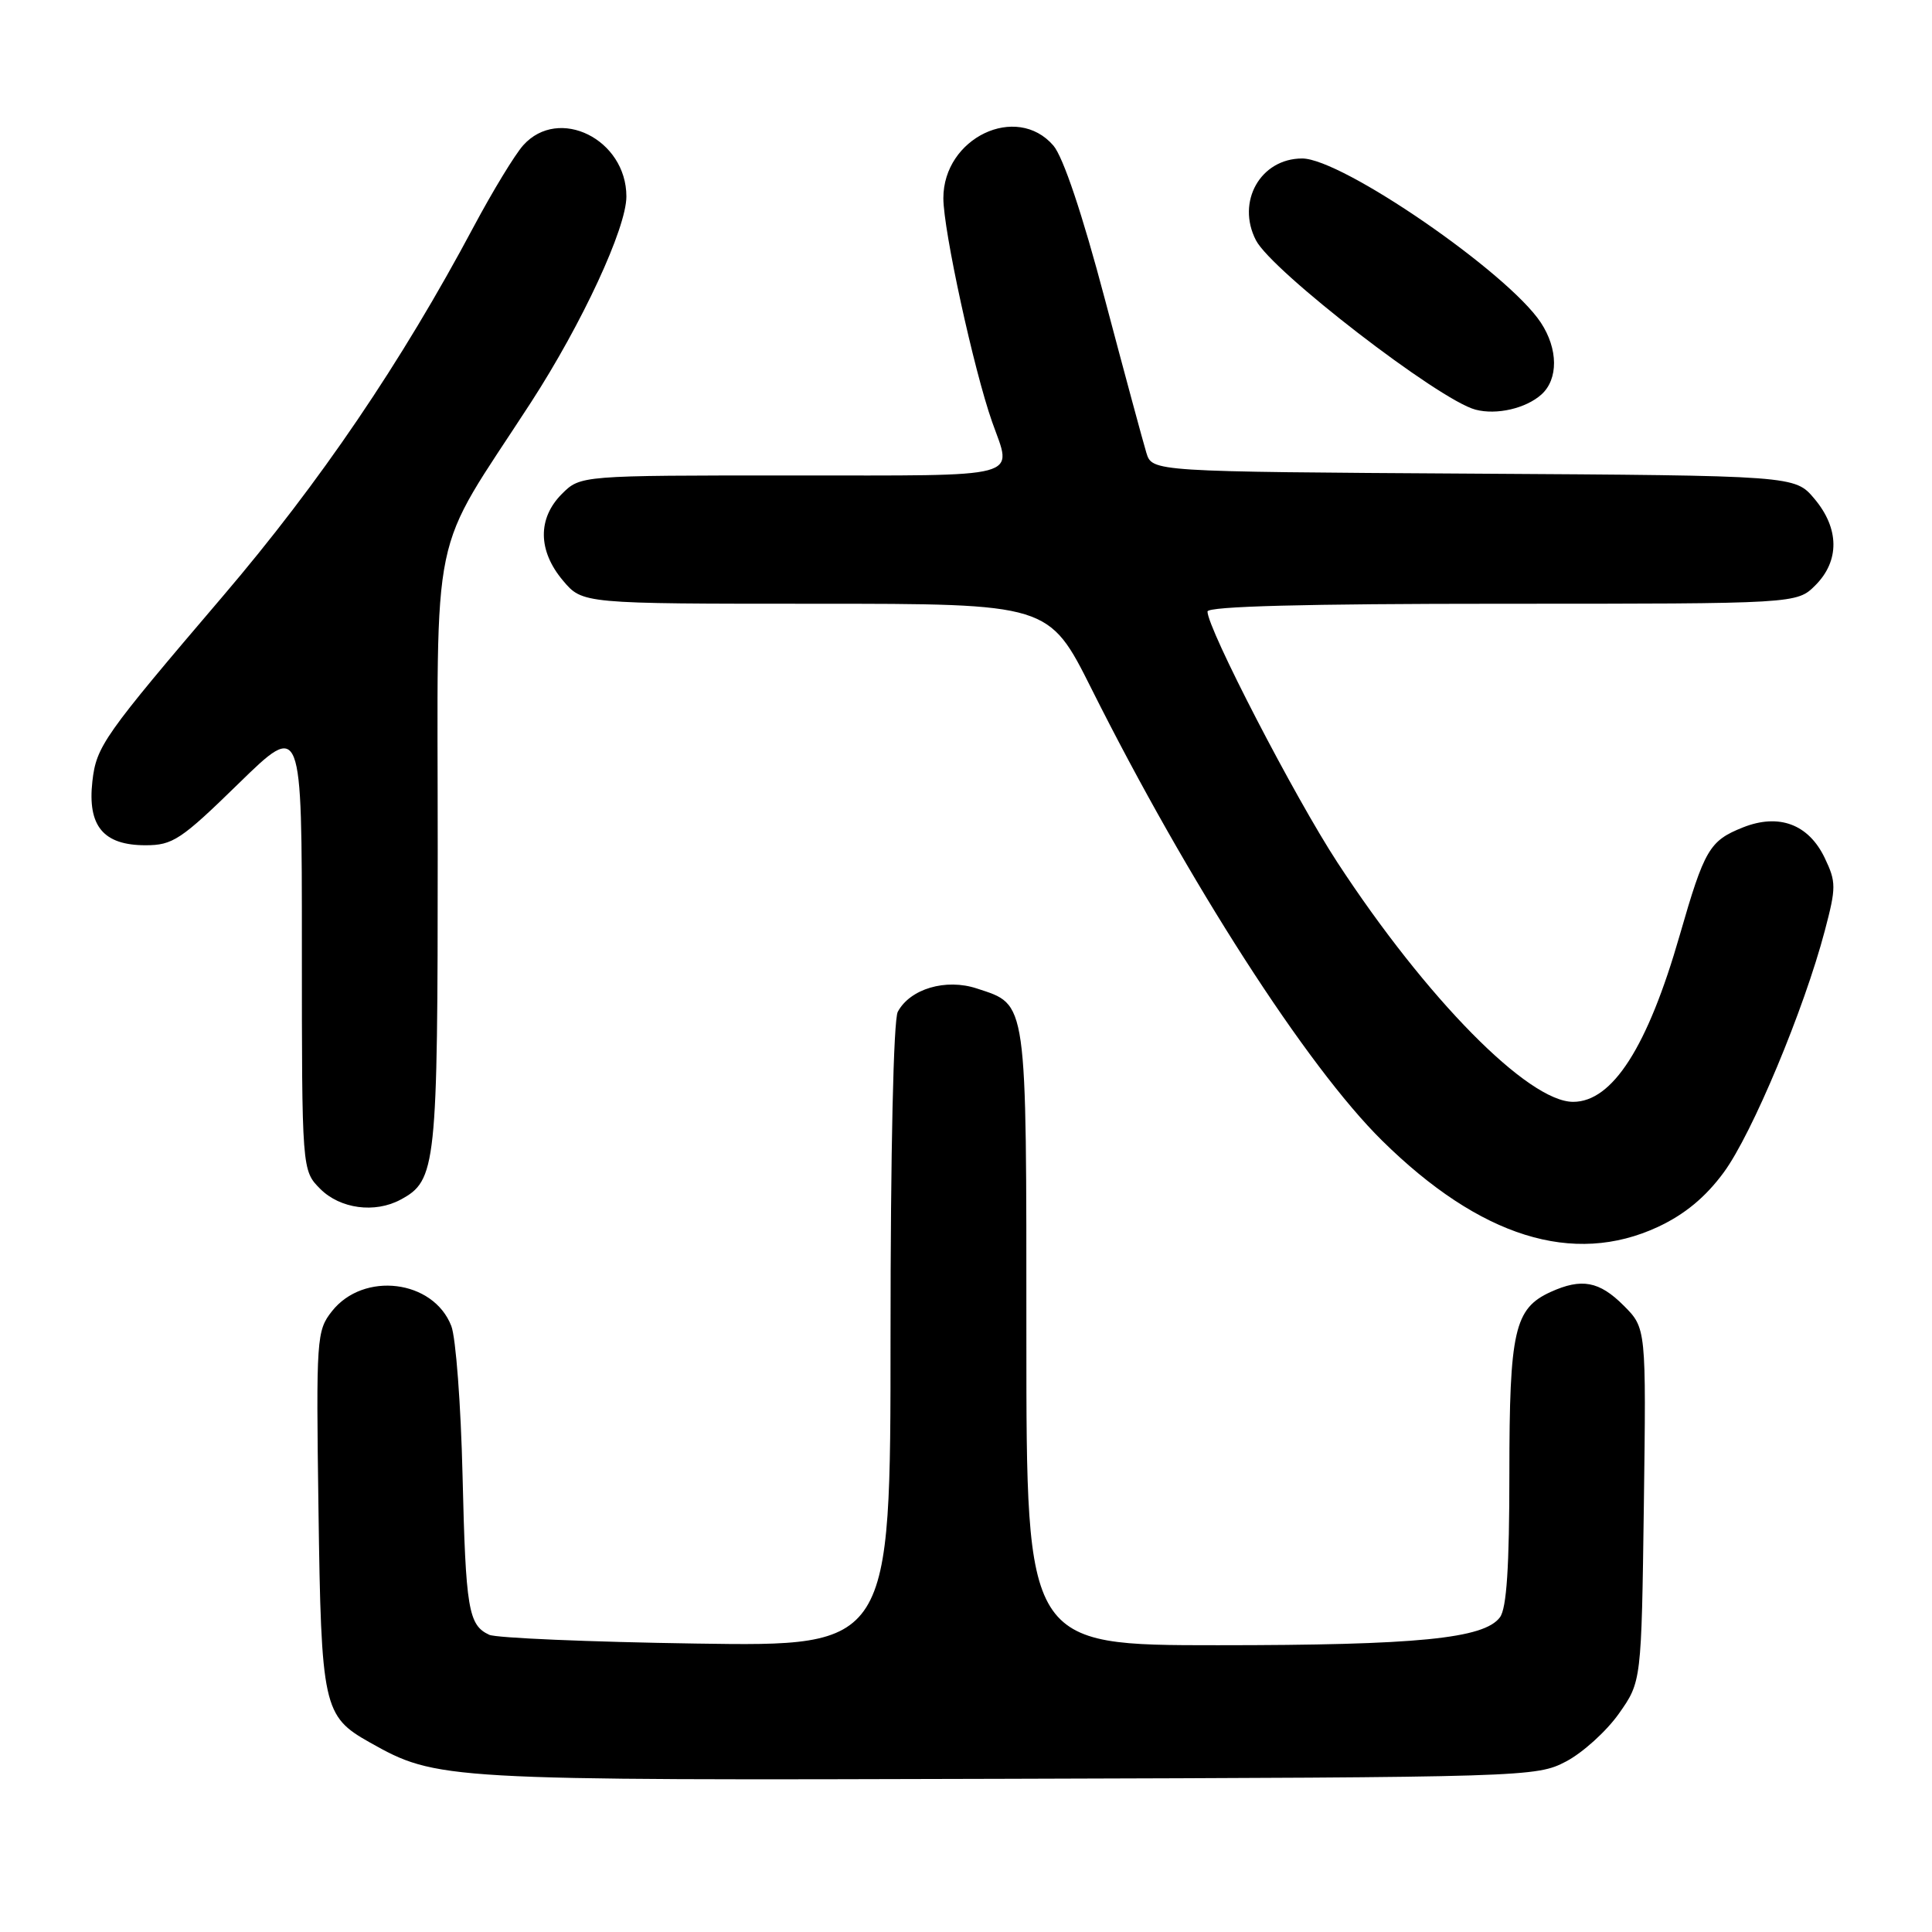 <?xml version="1.0" encoding="UTF-8" standalone="no"?>
<!DOCTYPE svg PUBLIC "-//W3C//DTD SVG 1.1//EN" "http://www.w3.org/Graphics/SVG/1.1/DTD/svg11.dtd" >
<svg xmlns="http://www.w3.org/2000/svg" xmlns:xlink="http://www.w3.org/1999/xlink" version="1.1" viewBox="0 0 256 256">
 <g >
 <path fill="currentColor"
d=" M 207.50 233.41 C 209.70 232.26 212.85 229.41 214.50 227.08 C 217.50 222.83 217.50 222.83 217.82 199.41 C 218.13 175.98 218.13 175.98 215.14 172.99 C 211.91 169.76 209.57 169.33 205.47 171.19 C 200.67 173.38 200.00 176.32 200.00 195.26 C 200.00 207.58 199.64 213.11 198.75 214.30 C 196.65 217.13 187.81 218.00 161.36 218.00 C 136.00 218.00 136.00 218.00 136.00 177.22 C 136.00 132.01 136.17 133.20 129.44 130.98 C 125.33 129.62 120.59 131.02 118.96 134.07 C 118.39 135.14 118.00 152.59 118.00 177.02 C 118.00 218.17 118.00 218.17 92.25 217.78 C 78.09 217.57 65.75 217.04 64.83 216.62 C 62.06 215.34 61.71 213.23 61.29 195.50 C 61.07 186.15 60.40 177.24 59.80 175.70 C 57.43 169.57 48.17 168.43 43.98 173.75 C 41.95 176.33 41.88 177.29 42.20 199.97 C 42.56 226.16 42.83 227.41 48.96 230.86 C 57.91 235.89 58.47 235.92 133.50 235.70 C 202.35 235.50 203.57 235.47 207.50 233.41 Z  M 219.69 162.57 C 223.24 160.91 225.99 158.64 228.42 155.33 C 232.16 150.24 239.05 133.76 241.80 123.31 C 243.31 117.59 243.31 116.87 241.79 113.69 C 239.65 109.21 235.72 107.74 230.94 109.64 C 226.51 111.41 225.85 112.53 222.57 123.93 C 218.32 138.73 213.66 146.00 208.45 146.00 C 202.49 146.00 189.00 132.31 177.22 114.29 C 171.56 105.64 160.00 83.30 160.00 81.03 C 160.00 80.34 172.95 80.00 199.05 80.00 C 238.09 80.00 238.09 80.00 240.55 77.55 C 243.78 74.31 243.73 70.02 240.42 66.09 C 237.84 63.02 237.84 63.02 195.25 62.76 C 152.67 62.50 152.67 62.50 151.90 60.00 C 151.48 58.62 149.00 49.45 146.39 39.60 C 143.41 28.33 140.88 20.81 139.58 19.29 C 134.70 13.63 125.00 18.26 125.00 26.26 C 125.00 30.52 129.03 49.00 131.46 55.90 C 134.15 63.52 136.10 63.00 104.95 63.00 C 76.91 63.00 76.91 63.00 74.45 65.45 C 71.22 68.69 71.27 72.98 74.59 76.92 C 77.18 80.00 77.18 80.00 108.08 80.00 C 138.98 80.00 138.98 80.00 144.62 91.25 C 157.45 116.88 173.15 141.29 183.13 151.13 C 196.11 163.93 208.46 167.79 219.69 162.57 Z  M 53.06 158.97 C 57.82 156.42 58.00 154.69 58.00 112.57 C 58.00 68.30 56.75 74.29 70.35 53.33 C 77.14 42.85 83.00 30.21 83.00 26.04 C 83.00 18.46 74.04 14.00 69.33 19.25 C 68.22 20.49 65.28 25.33 62.78 30.01 C 53.17 48.05 42.43 63.88 29.53 79.00 C 13.70 97.55 12.77 98.88 12.24 103.54 C 11.58 109.45 13.69 112.00 19.28 112.00 C 22.89 112.00 23.98 111.28 31.62 103.82 C 40.00 95.65 40.00 95.65 40.00 125.37 C 40.00 155.09 40.00 155.09 42.45 157.55 C 45.08 160.17 49.66 160.79 53.06 158.97 Z  M 204.25 52.27 C 206.50 50.24 206.47 46.24 204.17 42.75 C 199.80 36.12 177.81 21.00 172.55 21.00 C 167.02 21.00 163.78 26.73 166.42 31.84 C 168.54 35.94 190.67 53.01 195.51 54.28 C 198.31 55.02 202.19 54.12 204.25 52.27 Z "/>
</g>
</svg>